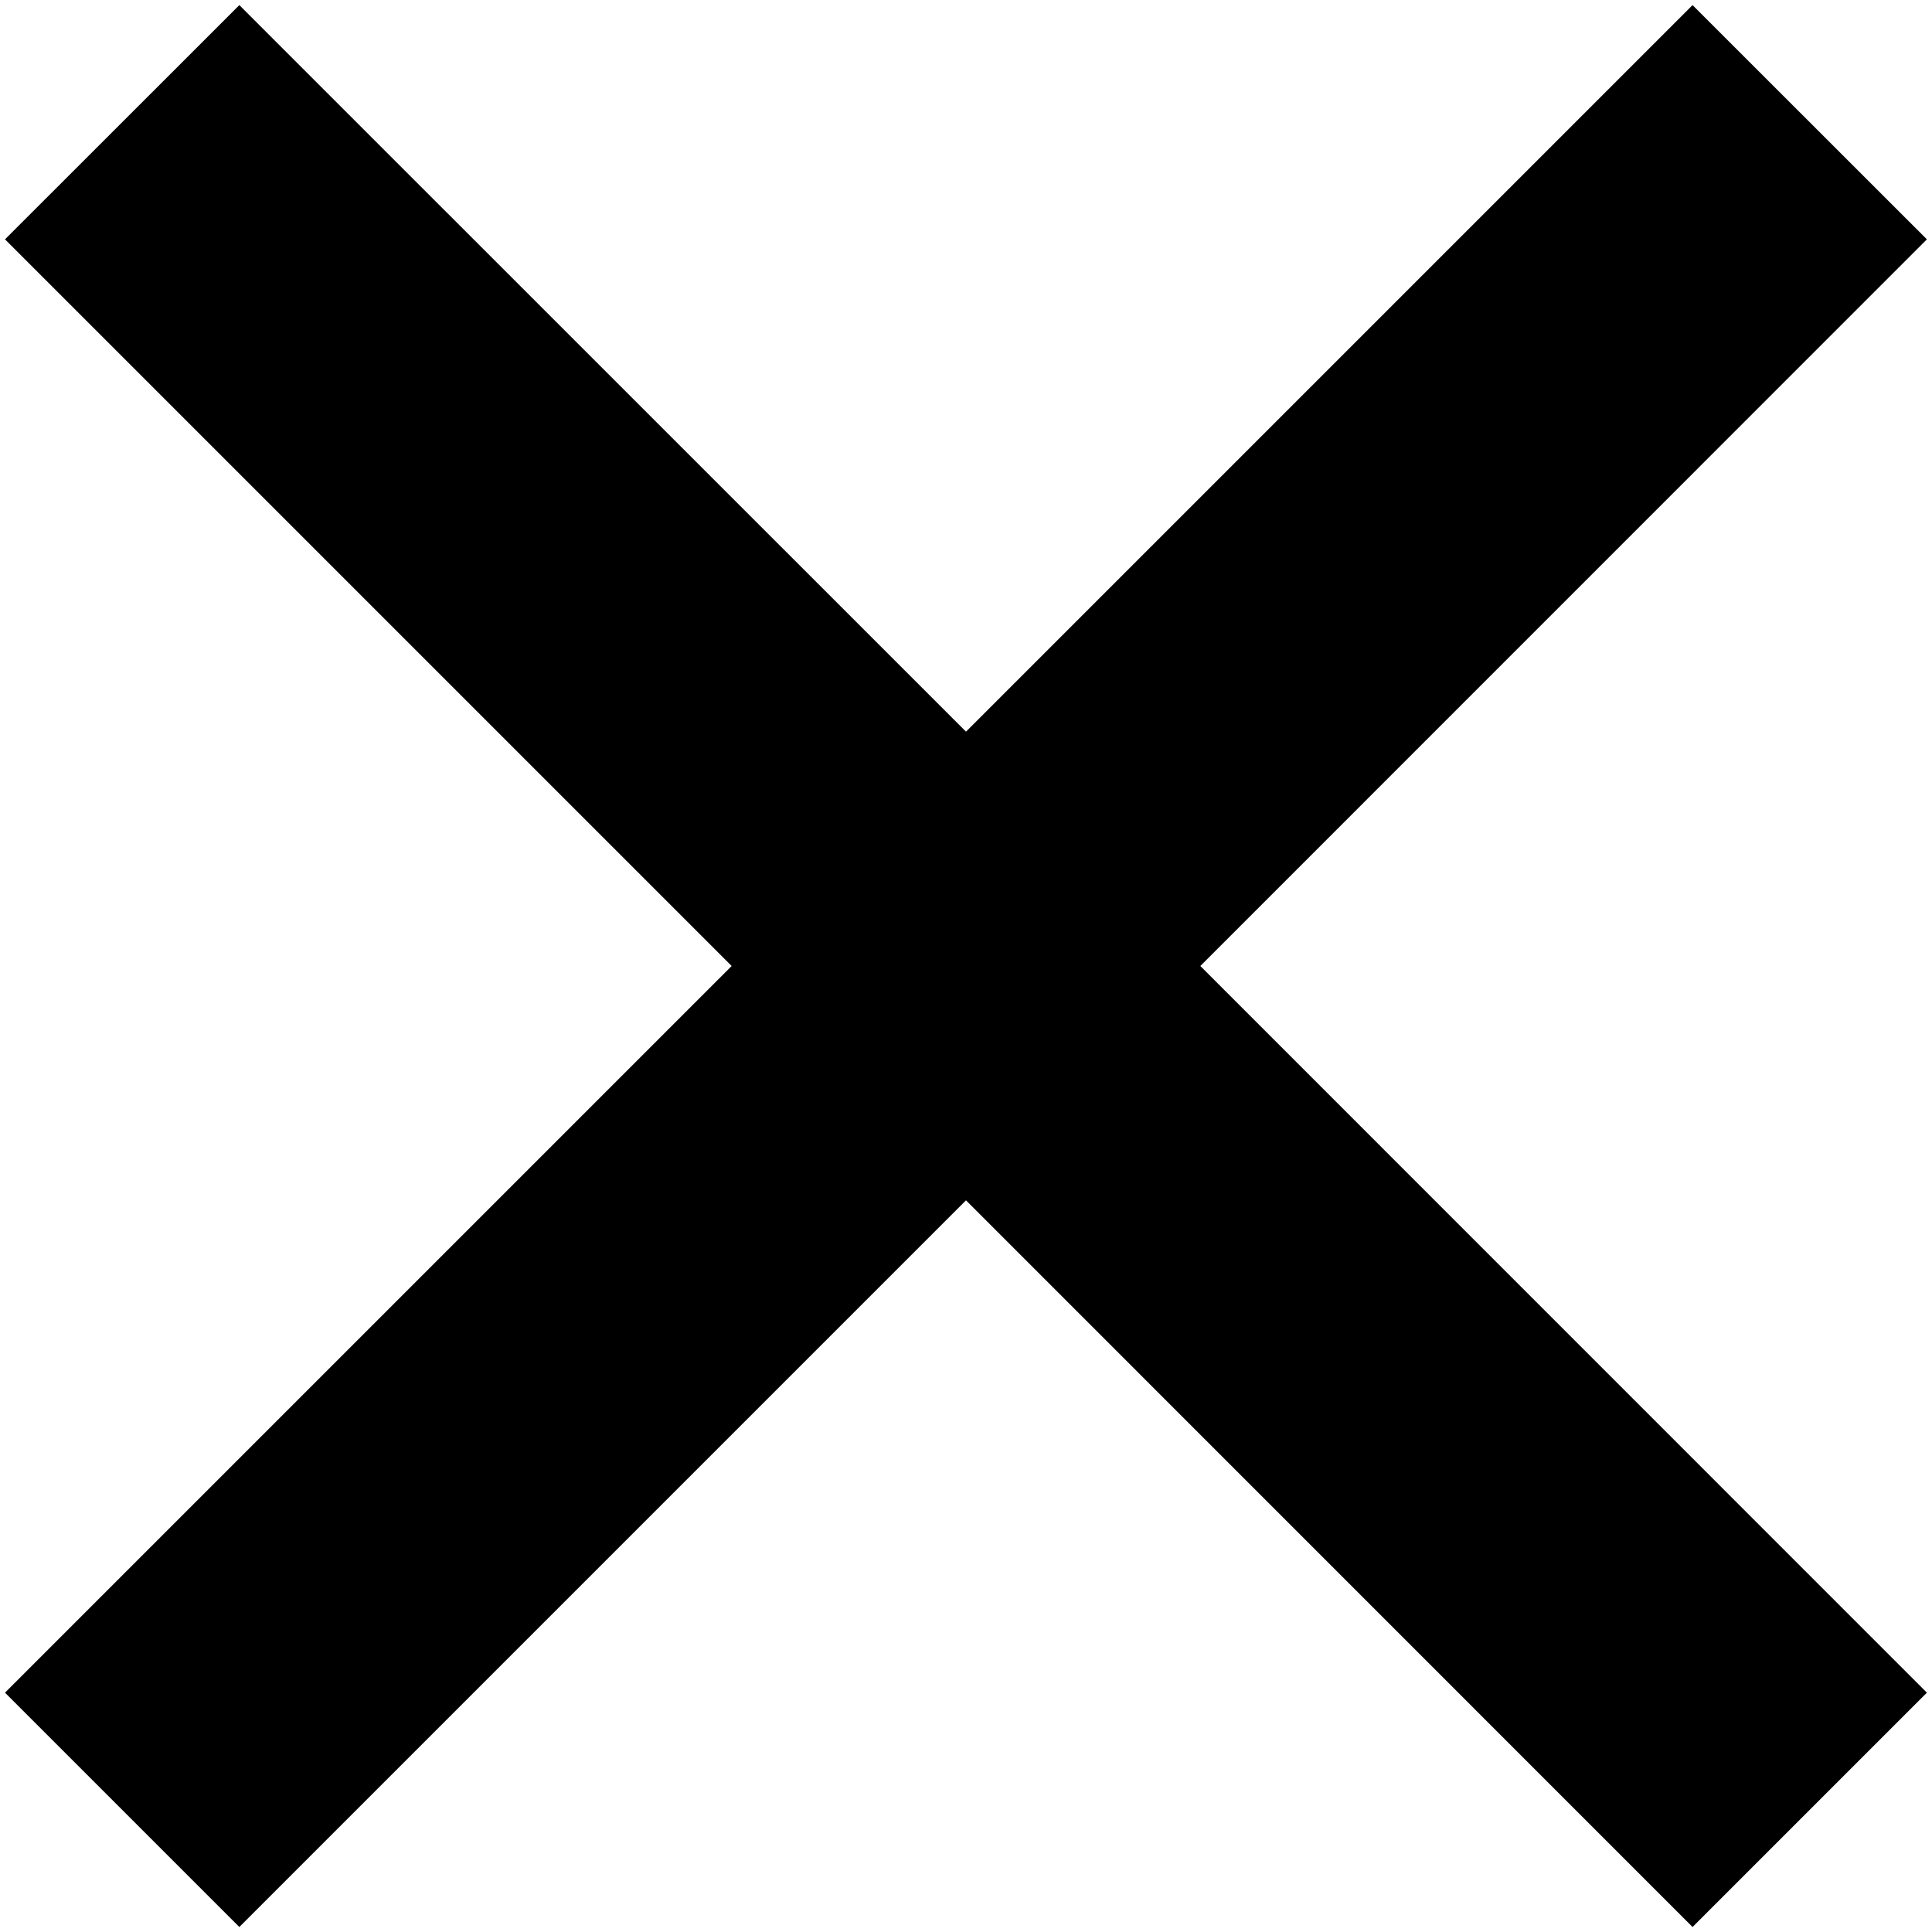 <svg width="17" height="17">
  <path fill-rule="evenodd" d="M14.893.045L8.5 6.438 2.106.045.044 2.106 6.438 8.5.044 14.894l2.062 2.062L8.5 10.562l6.393 6.394 2.062-2.062L10.562 8.5l6.393-6.394z"/>
</svg>